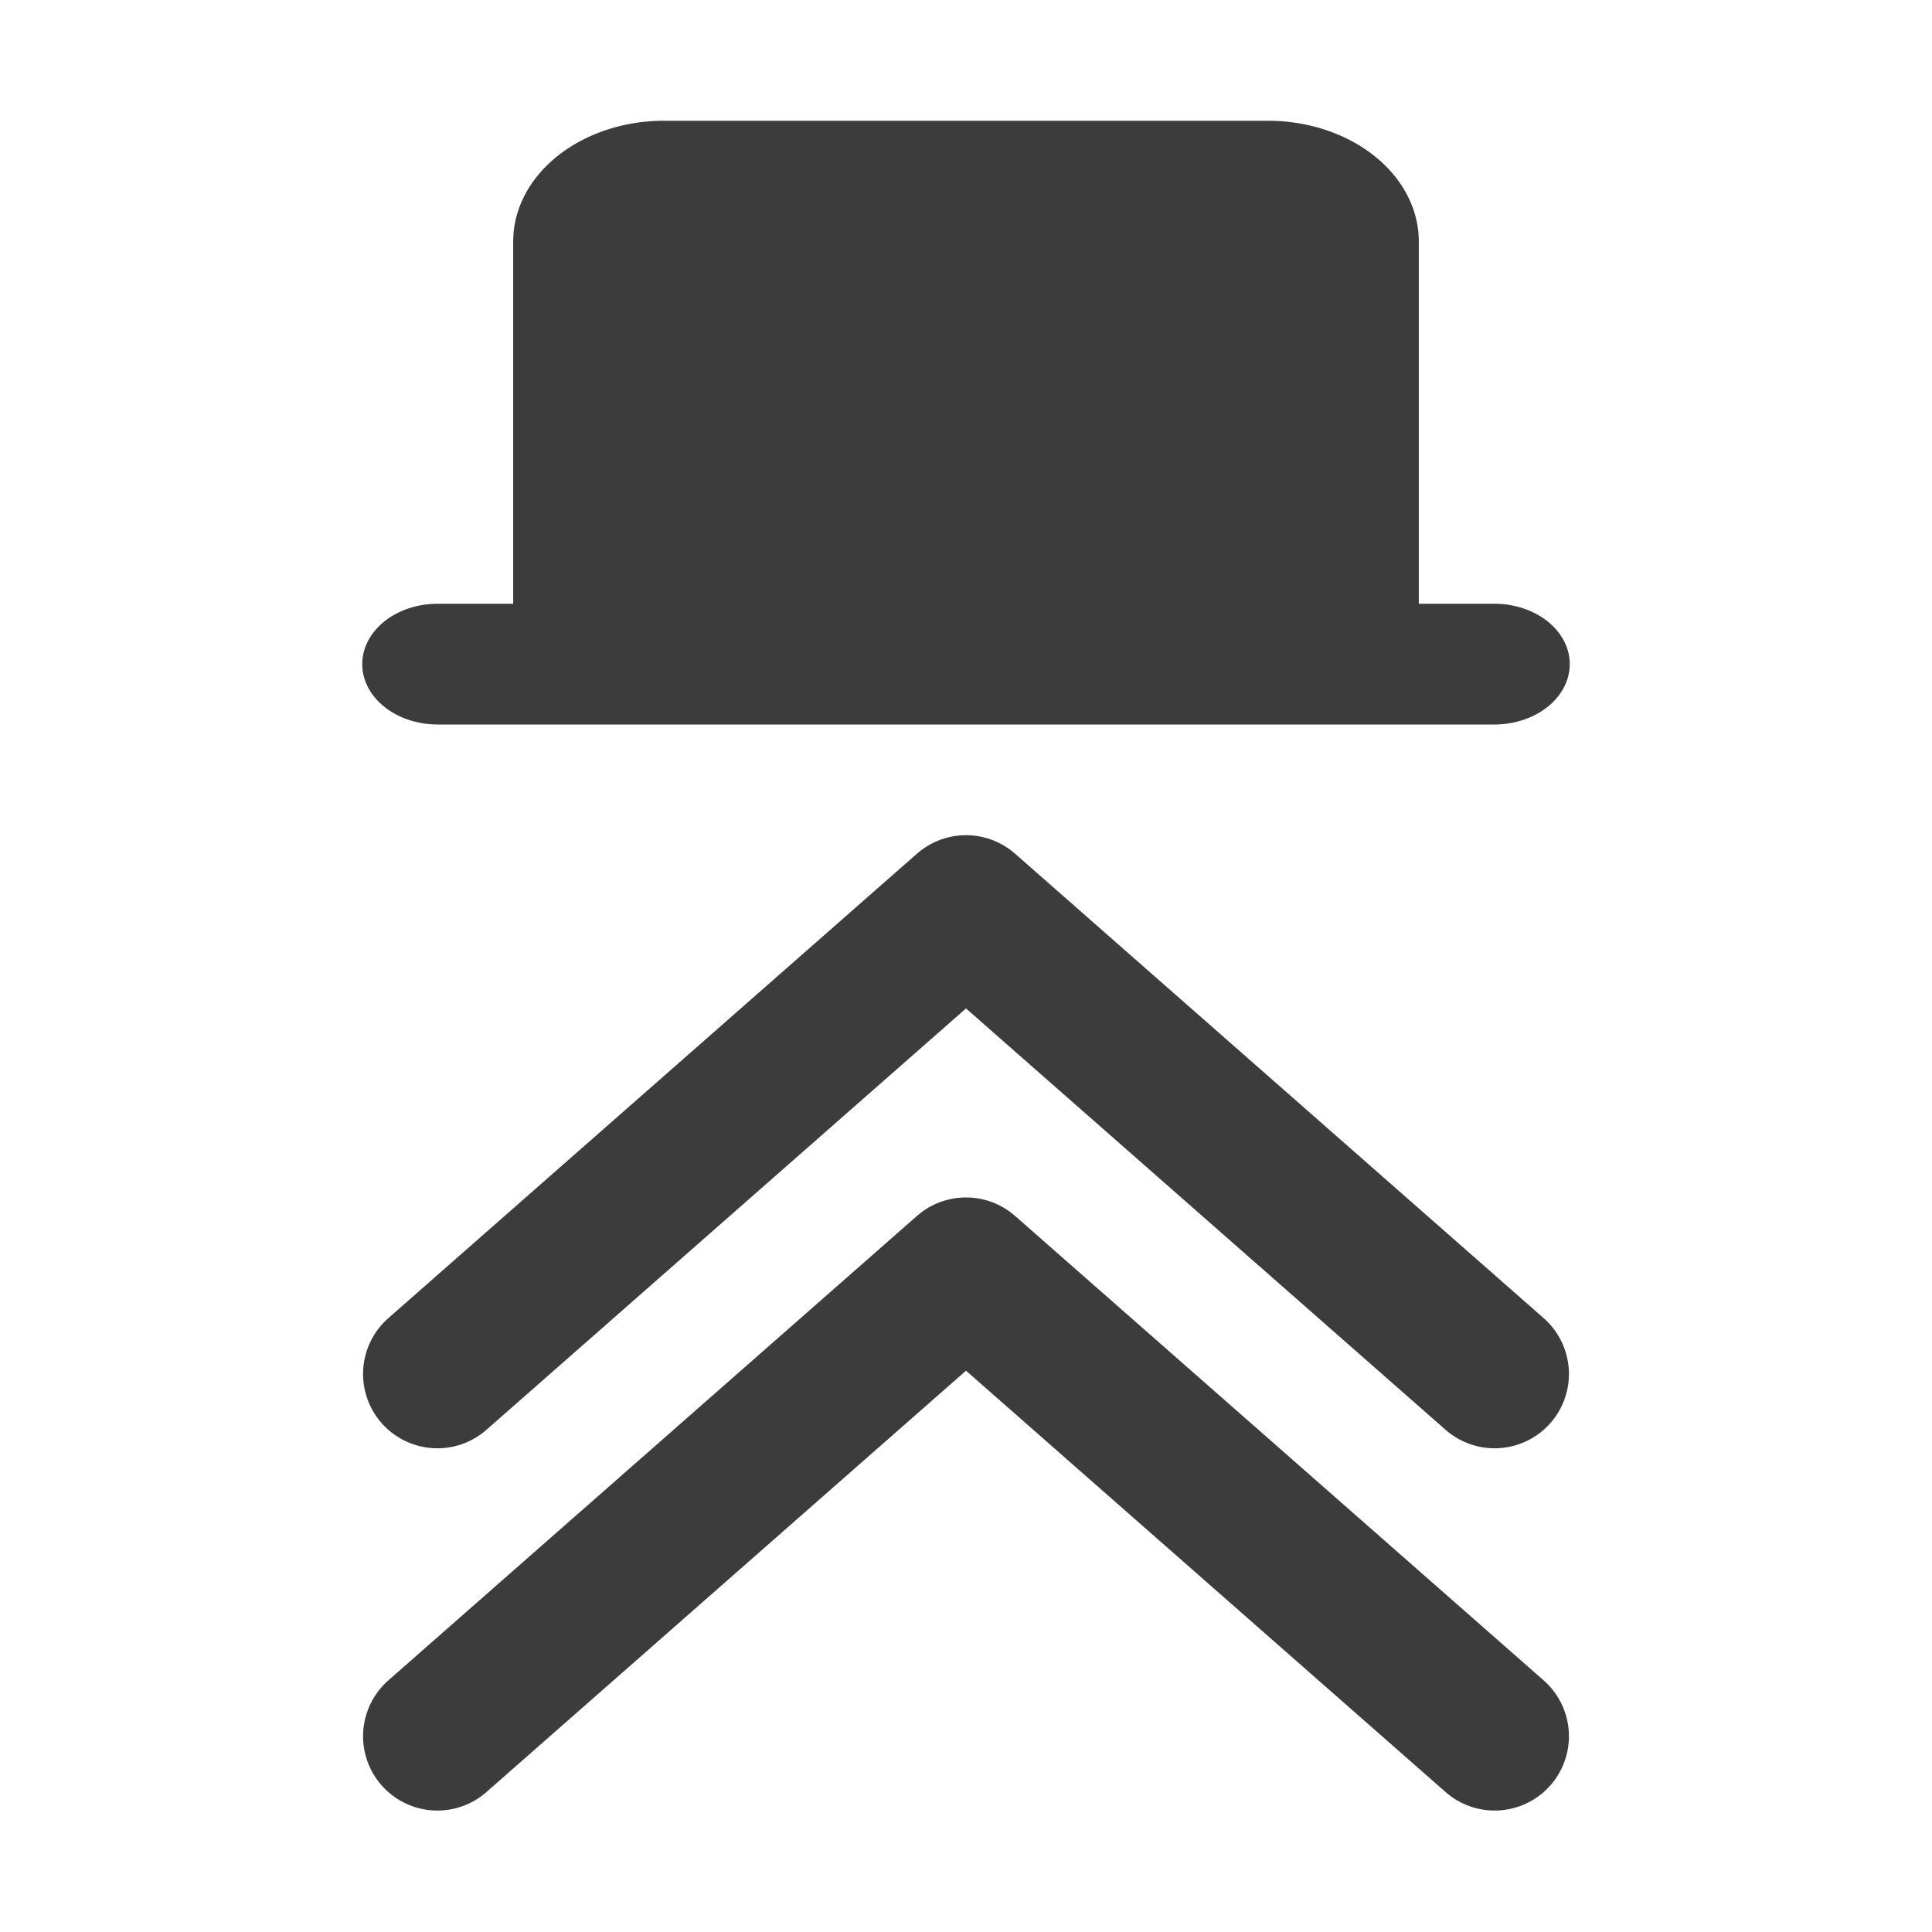 <?xml version="1.0" encoding="UTF-8" standalone="no"?>
<svg
   xmlns:dc="http://purl.org/dc/elements/1.1/"
   xmlns:cc="http://creativecommons.org/ns#"
   xmlns:rdf="http://www.w3.org/1999/02/22-rdf-syntax-ns#"
   xmlns:svg="http://www.w3.org/2000/svg"
   xmlns="http://www.w3.org/2000/svg"
   xmlns:sodipodi="http://sodipodi.sourceforge.net/DTD/sodipodi-0.dtd"
   xmlns:inkscape="http://www.inkscape.org/namespaces/inkscape"
   width="96"
   height="96"
   viewBox="0 0 96 96"
   version="1.1"
   id="svg10"
   sodipodi:docname="restore.svg"
   inkscape:version="0.92.2 5c3e80d, 2017-08-06">
  <sodipodi:namedview
     pagecolor="#ffffff"
     bordercolor="#666666"
     borderopacity="1"
     objecttolerance="10"
     gridtolerance="10"
     guidetolerance="10"
     inkscape:pageopacity="0"
     inkscape:pageshadow="2"
     inkscape:window-width="1078"
     inkscape:window-height="764"
     id="namedview5971"
     showgrid="true"
     inkscape:zoom="5.5520833"
     inkscape:cx="48"
     inkscape:cy="48"
     inkscape:window-x="412"
     inkscape:window-y="431"
     inkscape:window-maximized="0"
     inkscape:current-layer="svg10">
    <inkscape:grid
       type="xygrid"
       id="grid6516"
       dotted="false"
       empspacing="2"
       spacingy="3"
       spacingx="3" />
  </sodipodi:namedview>
  <defs
     id="defs14" />
  <path
     d="M 74.25,30 H 70.5 V 12 A 7.5,6 0 0 0 63,6 H 33 a 7.5,6 0 0 0 -7.5,6 v 18 h -3.75 a 3.75,3 0 0 0 0,6 h 52.5 a 3.75,3 0 1 0 0,-6 z"
     id="path5"
     style="fill:#0c0c0d;fill-opacity:0.8;stroke-width:3.354"
     inkscape:connector-curvature="0" />
  <path
     id="path917"
     d="M 21.733,68.272 48,45.193 74.267,68.272"
     style="fill:none;fill-rule:evenodd;stroke:#0c0c0d;stroke-width:7.386;stroke-linecap:round;stroke-linejoin:round;stroke-miterlimit:6;stroke-dasharray:none;stroke-opacity:0.8"
     inkscape:connector-curvature="0" />
  <path
     inkscape:connector-curvature="0"
     style="fill:none;fill-rule:evenodd;stroke:#0c0c0d;stroke-width:7.386;stroke-linecap:round;stroke-linejoin:round;stroke-miterlimit:6;stroke-dasharray:none;stroke-opacity:0.8"
     d="M 21.733,86.272 48,63.193 74.267,86.272"
     id="path2002" />
</svg>
